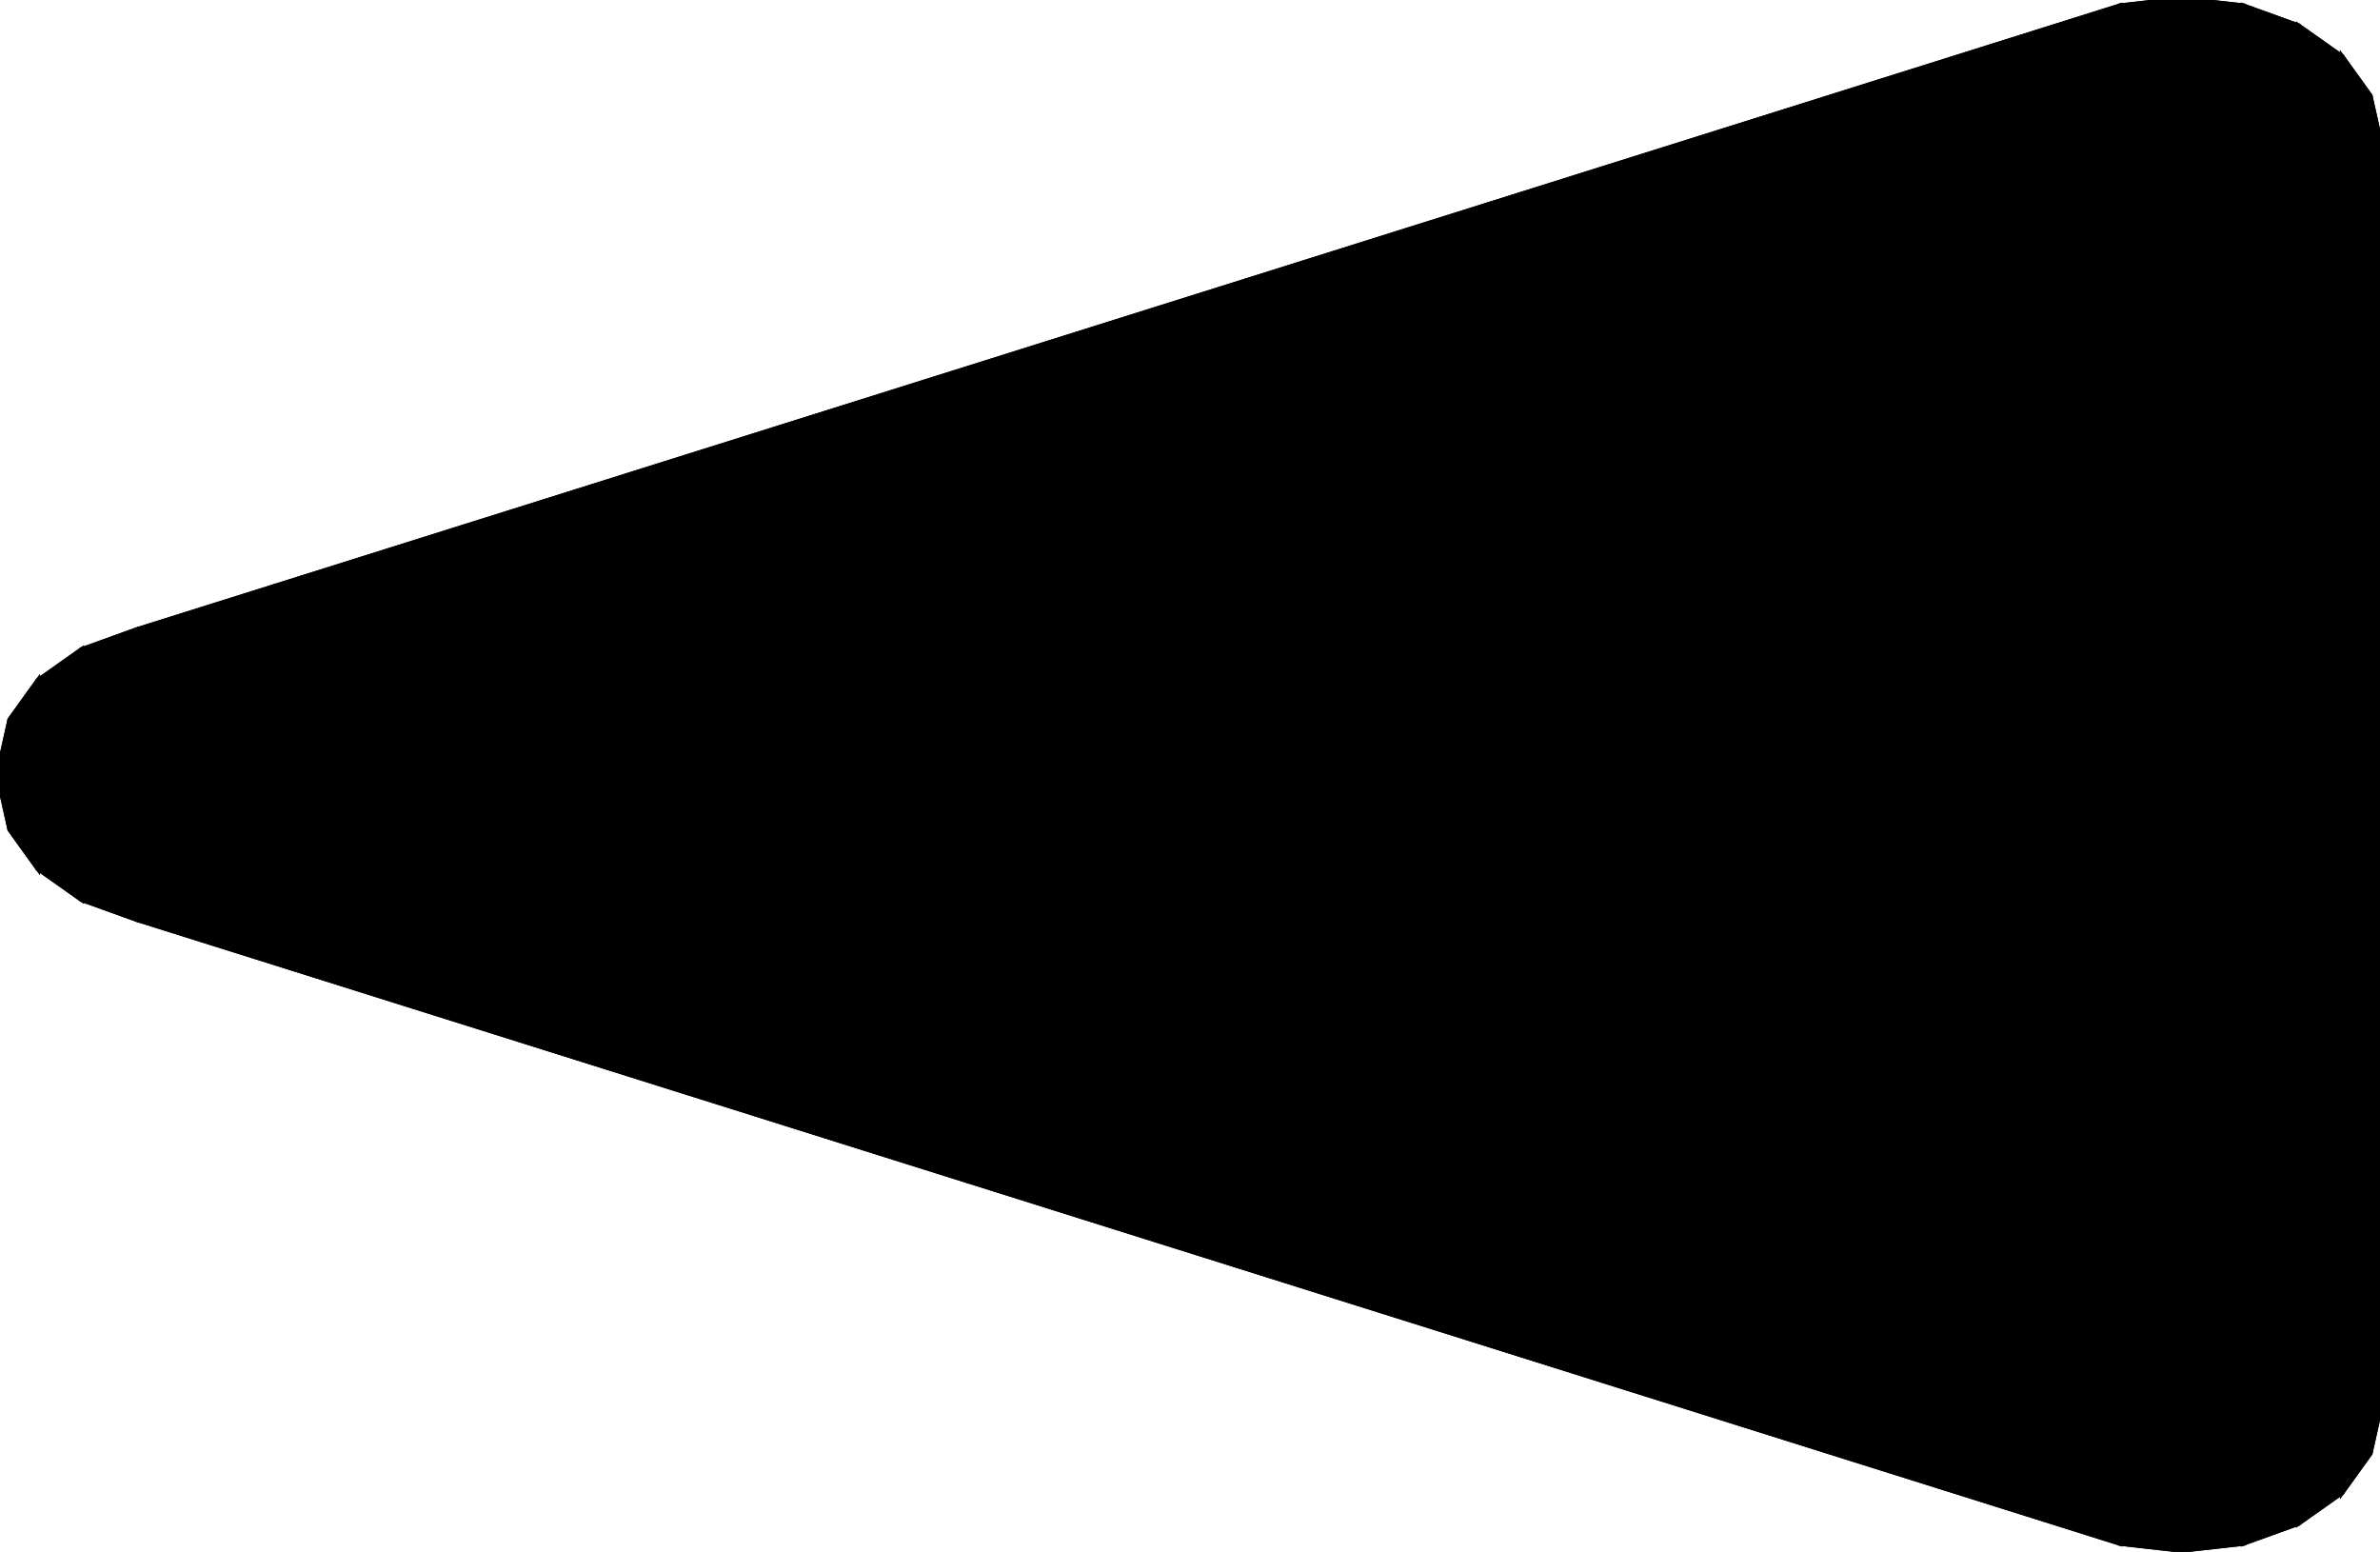 <?xml version="1.0" encoding="UTF-8"?>
<!-- Generated by jsxcad -->
<!DOCTYPE svg PUBLIC "-//W3C//DTD SVG 1.1 Tiny//EN" "http://www.w3.org/Graphics/SVG/1.1/DTD/svg11-tiny.dtd">
<svg baseProfile="tiny" height="35.203mm" width="54mm" viewBox="-29.5 -17.587 54 35.203" version="1.1" stroke="black" stroke-width=".1" fill="none" xmlns="http://www.w3.org/2000/svg">
<path fill="#000000" stroke="#000000" d="M8.266365894244633e-16 9.626 L8.266365894244633e-16 9.414 L-2.344 9.269 L-2.344 9.481 z"/>
<path fill="#000000" stroke="#000000" d="M2.344 9.481 L2.344 9.269 L8.266365894244633e-16 9.414 L8.266365894244633e-16 9.626 z"/>
<path fill="#000000" stroke="#000000" d="M6.75 8.346 L6.75 8.134 L4.617 8.838 L4.617 9.05 z"/>
<path fill="#000000" stroke="#000000" d="M8.678 7.391 L8.678 7.179 L6.75 8.134 L6.75 8.346 z"/>
<path fill="#000000" stroke="#000000" d="M4.617 9.05 L4.617 8.838 L2.344 9.269 L2.344 9.481 z"/>
<path fill="#000000" stroke="#000000" d="M11.691 4.85 L11.691 4.638 L10.342 6.002 L10.342 6.214 z"/>
<path fill="#000000" stroke="#000000" d="M12.686 3.341 L12.686 3.129 L11.691 4.638 L11.691 4.85 z"/>
<path fill="#000000" stroke="#000000" d="M10.342 6.214 L10.342 6.002 L8.678 7.179 L8.678 7.391 z"/>
<path fill="#000000" stroke="#000000" d="M13.295 1.52 L13.295 1.732 L13.303 1.665 L13.303 1.657 L13.303 1.454 z"/>
<path fill="#000000" stroke="#000000" d="M13.303 -1.731 L13.303 -1.722 L13.303 -1.519 L13.295 -1.585 L13.295 -1.797 z"/>
<path fill="#000000" stroke="#000000" d="M13.295 1.732 L13.295 1.52 L12.686 3.129 L12.686 3.341 z"/>
<path fill="#000000" stroke="#000000" d="M12.686 -3.194 L12.686 -3.406 L13.295 -1.797 L13.295 -1.585 z"/>
<path fill="#000000" stroke="#000000" d="M11.691 -4.703 L11.691 -4.915 L12.686 -3.406 L12.686 -3.194 z"/>
<path fill="#000000" stroke="#000000" d="M10.342 -6.067 L10.342 -6.279 L11.691 -4.915 L11.691 -4.703 z"/>
<path fill="#000000" stroke="#000000" d="M8.678 -7.245 L8.678 -7.456 L10.342 -6.279 L10.342 -6.067 z"/>
<path fill="#000000" stroke="#000000" d="M6.75 -8.2 L6.75 -8.412 L8.678 -7.456 L8.678 -7.245 z"/>
<path fill="#000000" stroke="#000000" d="M4.617 -8.903 L4.617 -9.115 L6.75 -8.412 L6.75 -8.2 z"/>
<path fill="#000000" stroke="#000000" d="M2.344 -9.334 L2.344 -9.546 L4.617 -9.115 L4.617 -8.903 z"/>
<path fill="#000000" stroke="#000000" d="M-2.344 -9.334 L-2.344 -9.546 L-5.168567743551381e-15 -9.691 L-5.168567743551381e-15 -9.479 z"/>
<path fill="#000000" stroke="#000000" d="M-5.168567743551381e-15 -9.479 L-5.168567743551381e-15 -9.691 L2.344 -9.546 L2.344 -9.334 z"/>
<path fill="#000000" stroke="#000000" d="M-4.617 -8.903 L-4.617 -9.115 L-2.344 -9.546 L-2.344 -9.334 z"/>
<path fill="#000000" stroke="#000000" d="M-6.75 -8.2 L-6.75 -8.412 L-4.617 -9.115 L-4.617 -8.903 z"/>
<path fill="#000000" stroke="#000000" d="M-8.678 -7.245 L-8.678 -7.456 L-6.75 -8.412 L-6.75 -8.2 z"/>
<path fill="#000000" stroke="#000000" d="M-10.342 -6.067 L-10.342 -6.279 L-8.678 -7.456 L-8.678 -7.245 z"/>
<path fill="#000000" stroke="#000000" d="M-11.691 -4.703 L-11.691 -4.915 L-10.342 -6.279 L-10.342 -6.067 z"/>
<path fill="#000000" stroke="#000000" d="M-12.686 -3.194 L-12.686 -3.406 L-11.691 -4.915 L-11.691 -4.703 z"/>
<path fill="#000000" stroke="#000000" d="M-13.295 -1.585 L-13.295 -1.797 L-12.686 -3.406 L-12.686 -3.194 z"/>
<path fill="#000000" stroke="#000000" d="M-13.5 0.073 L-13.5 -0.139 L-13.295 -1.797 L-13.295 -1.585 z"/>
<path fill="#000000" stroke="#000000" d="M-13.295 1.732 L-13.295 1.52 L-13.5 -0.139 L-13.5 0.073 z"/>
<path fill="#000000" stroke="#000000" d="M-12.686 3.341 L-12.686 3.129 L-13.295 1.52 L-13.295 1.732 z"/>
<path fill="#000000" stroke="#000000" d="M-6.75 8.346 L-6.75 8.134 L-8.678 7.179 L-8.678 7.391 z"/>
<path fill="#000000" stroke="#000000" d="M-11.691 4.85 L-11.691 4.638 L-12.686 3.129 L-12.686 3.341 z"/>
<path fill="#000000" stroke="#000000" d="M-10.342 6.214 L-10.342 6.002 L-11.691 4.638 L-11.691 4.85 z"/>
<path fill="#000000" stroke="#000000" d="M-8.678 7.391 L-8.678 7.179 L-10.342 6.002 L-10.342 6.214 z"/>
<path fill="#000000" stroke="#000000" d="M-2.344 9.481 L-2.344 9.269 L-4.617 8.838 L-4.617 9.05 z"/>
<path fill="#000000" stroke="#000000" d="M-4.617 9.05 L-4.617 8.838 L-6.75 8.134 L-6.75 8.346 z"/>
<path fill="#000000" stroke="#000000" d="M1.172 1.454 L0 1.454 L0 0.18 L0 -1.094 L0 -1.731 L4.948 -1.731 L9.779 -1.731 L11.542 -1.731 L13.261 -1.731 L13.287 -1.731 L13.295 -1.731 L13.303 -1.731 L13.295 -1.797 L12.686 -3.406 L11.691 -4.915 L10.342 -6.279 L8.678 -7.456 L6.75 -8.412 L4.617 -9.115 L2.344 -9.546 L-5.1685677435513815e-15 -9.691 L-2.344 -9.546 L-4.617 -9.115 L-6.75 -8.412 L-8.678 -7.456 L-10.342 -6.279 L-11.691 -4.915 L-12.686 -3.406 L-13.295 -1.797 L-13.5 -0.139 L-13.295 1.52 L-12.686 3.129 L-11.691 4.638 L-10.342 6.002 L-8.678 7.179 L-6.75 8.134 L-4.617 8.838 L-2.344 9.269 L8.266365894244634e-16 9.414 L2.344 9.269 L4.617 8.838 L6.75 8.134 L8.678 7.179 L10.342 6.002 L11.691 4.638 L12.686 3.129 L13.295 1.52 L13.303 1.454 L13.295 1.454 L12.893 1.454 L11.623 1.454 L9.386 1.454 L8 1.454 z"/>
<path fill="#000000" stroke="#000000" d="M13.303 1.665 L13.295 1.732 L12.686 3.341 L11.691 4.85 L10.342 6.214 L8.678 7.391 L6.75 8.346 L4.617 9.05 L2.344 9.481 L8.266365894244634e-16 9.626 L-2.344 9.481 L-4.617 9.05 L-6.75 8.346 L-8.678 7.391 L-10.342 6.214 L-11.691 4.85 L-12.686 3.341 L-13.295 1.732 L-13.5 0.073 L-13.295 -1.585 L-12.686 -3.194 L-11.691 -4.703 L-10.342 -6.067 L-8.678 -7.245 L-6.75 -8.2 L-4.617 -8.903 L-2.344 -9.334 L-5.1685677435513815e-15 -9.479 L2.344 -9.334 L4.617 -8.903 L6.75 -8.2 L8.678 -7.245 L10.342 -6.067 L11.691 -4.703 L12.686 -3.194 L13.295 -1.585 L13.303 -1.519 L24.5 -1.519 L24.5 -0.285 L24.5 1.665 z"/>
<path fill="#000000" stroke="#000000" d="M9.386 1.454 L11.623 1.454 L12.893 1.454 L13.295 1.454 L13.303 1.454 L13.303 1.657 L13.303 1.665 L24.5 1.665 L24.5 1.607 L24.5 1.312 L22.25 1.312 L22.075 1.312 L21.718 1.312 L21.223 1.312 L20.634 1.312 L20 1.312 L19.366 1.312 L13.333 1.312 L0 1.312 L0 1.454 L1.172 1.454 L8 1.454 z"/>
<path fill="#000000" stroke="#000000" d="M13.287 -1.731 L13.261 -1.731 L11.542 -1.731 L9.779 -1.731 L4.948 -1.731 L0 -1.731 L0 -1.872 L19.237 -1.872 L20 -1.872 L20.763 -1.872 L21.47 -1.872 L22.066 -1.872 L22.495 -1.872 L22.705 -1.872 L24.5 -1.872 L24.5 -1.637 L24.5 -1.519 L13.303 -1.519 L13.303 -1.722 L13.303 -1.731 L13.295 -1.731 z"/>
<path fill="#000000" stroke="#000000" d="M0 1.312 L0 -0.811 L0 -1.872 L0 -1.731 L0 -1.094 L0 0.18 L0 1.454 z"/>
<path fill="#000000" stroke="#000000" d="M24.5 -0.285 L24.5 -1.519 L24.5 -1.637 L24.5 -1.872 L24.5 -14.432 L24.5 -13.902 L24.5 14.402 L24.5 13.872 L24.5 1.312 L24.5 1.607 L24.5 1.665 z"/>
<path fill="#000000" stroke="#000000" d="M21.391 17.431 L20 17.587 L20 17.057 L21.391 16.901 z"/>
<path fill="#000000" stroke="#000000" d="M22.645 16.978 L21.391 17.431 L21.391 16.901 L22.645 16.448 z"/>
<path fill="#000000" stroke="#000000" d="M23.641 16.274 L22.645 16.978 L22.645 16.448 L23.641 15.744 z"/>
<path fill="#000000" stroke="#000000" d="M24.28 15.386 L23.641 16.274 L23.641 15.744 L24.28 14.856 z"/>
<path fill="#000000" stroke="#000000" d="M24.5 14.402 L24.28 15.386 L24.28 14.856 L24.5 13.872 z"/>
<path fill="#000000" stroke="#000000" d="M24.28 -14.886 L24.5 -13.902 L24.5 -14.432 L24.28 -15.416 z"/>
<path fill="#000000" stroke="#000000" d="M23.641 -15.774 L24.28 -14.886 L24.28 -15.416 L23.641 -16.304 z"/>
<path fill="#000000" stroke="#000000" d="M22.645 -16.478 L23.641 -15.774 L23.641 -16.304 L22.645 -17.008 z"/>
<path fill="#000000" stroke="#000000" d="M21.391 -16.931 L22.645 -16.478 L22.645 -17.008 L21.391 -17.461 z"/>
<path fill="#000000" stroke="#000000" d="M20 -17.087 L21.391 -16.931 L21.391 -17.461 L20 -17.616 z"/>
<path fill="#000000" stroke="#000000" d="M18.609 -16.931 L20 -17.087 L20 -17.616 L18.609 -17.461 z"/>
<path fill="#000000" stroke="#000000" d="M-26.391 -2.778 L18.609 -16.931 L18.609 -17.461 L-26.391 -3.308 z"/>
<path fill="#000000" stroke="#000000" d="M-27.645 -2.326 L-26.391 -2.778 L-26.391 -3.308 L-27.645 -2.856 z"/>
<path fill="#000000" stroke="#000000" d="M-28.641 -1.622 L-27.645 -2.326 L-27.645 -2.856 L-28.641 -2.152 z"/>
<path fill="#000000" stroke="#000000" d="M-29.28 -0.734 L-28.641 -1.622 L-28.641 -2.152 L-29.28 -1.264 z"/>
<path fill="#000000" stroke="#000000" d="M-29.5 0.25 L-29.28 -0.734 L-29.28 -1.264 L-29.5 -0.28 z"/>
<path fill="#000000" stroke="#000000" d="M-29.28 1.234 L-29.5 0.25 L-29.5 -0.28 L-29.28 0.704 z"/>
<path fill="#000000" stroke="#000000" d="M-28.641 2.122 L-29.28 1.234 L-29.28 0.704 L-28.641 1.592 z"/>
<path fill="#000000" stroke="#000000" d="M-27.645 2.826 L-28.641 2.122 L-28.641 1.592 L-27.645 2.296 z"/>
<path fill="#000000" stroke="#000000" d="M-26.391 3.278 L-27.645 2.826 L-27.645 2.296 L-26.391 2.748 z"/>
<path fill="#000000" stroke="#000000" d="M18.609 17.431 L-26.391 3.278 L-26.391 2.748 L18.609 16.901 z"/>
<path fill="#000000" stroke="#000000" d="M20 17.587 L18.609 17.431 L18.609 16.901 L20 17.057 z"/>
<path fill="#000000" stroke="#000000" d="M13.333 1.312 L19.366 1.312 L20 1.312 L20.634 1.312 L21.223 1.312 L21.718 1.312 L22.075 1.312 L22.25 1.312 L24.5 1.312 L24.5 13.872 L24.28 14.856 L23.641 15.744 L22.645 16.448 L21.391 16.901 L20 17.057 L18.609 16.901 L-26.391 2.748 L-27.645 2.296 L-28.641 1.592 L-29.28 0.704 L-29.5 -0.28 L-29.28 -1.264 L-28.641 -2.152 L-27.645 -2.856 L-26.391 -3.308 L18.609 -17.461 L20 -17.616 L21.391 -17.461 L22.645 -17.008 L23.641 -16.304 L24.28 -15.416 L24.5 -14.432 L24.5 -1.872 L22.705 -1.872 L22.495 -1.872 L22.066 -1.872 L21.47 -1.872 L20.763 -1.872 L20 -1.872 L19.237 -1.872 L0 -1.872 L0 -0.811 L0 1.312 z"/>
<path fill="#000000" stroke="#000000" d="M21.391 17.431 L22.645 16.978 L23.641 16.274 L24.28 15.386 L24.5 14.402 L24.5 -13.902 L24.28 -14.886 L23.641 -15.774 L22.645 -16.478 L21.391 -16.931 L20 -17.087 L18.609 -16.931 L-26.391 -2.778 L-27.645 -2.326 L-28.641 -1.622 L-29.28 -0.734 L-29.5 0.25 L-29.28 1.234 L-28.641 2.122 L-27.645 2.826 L-26.391 3.278 L18.609 17.431 L20 17.587 z"/>
</svg>